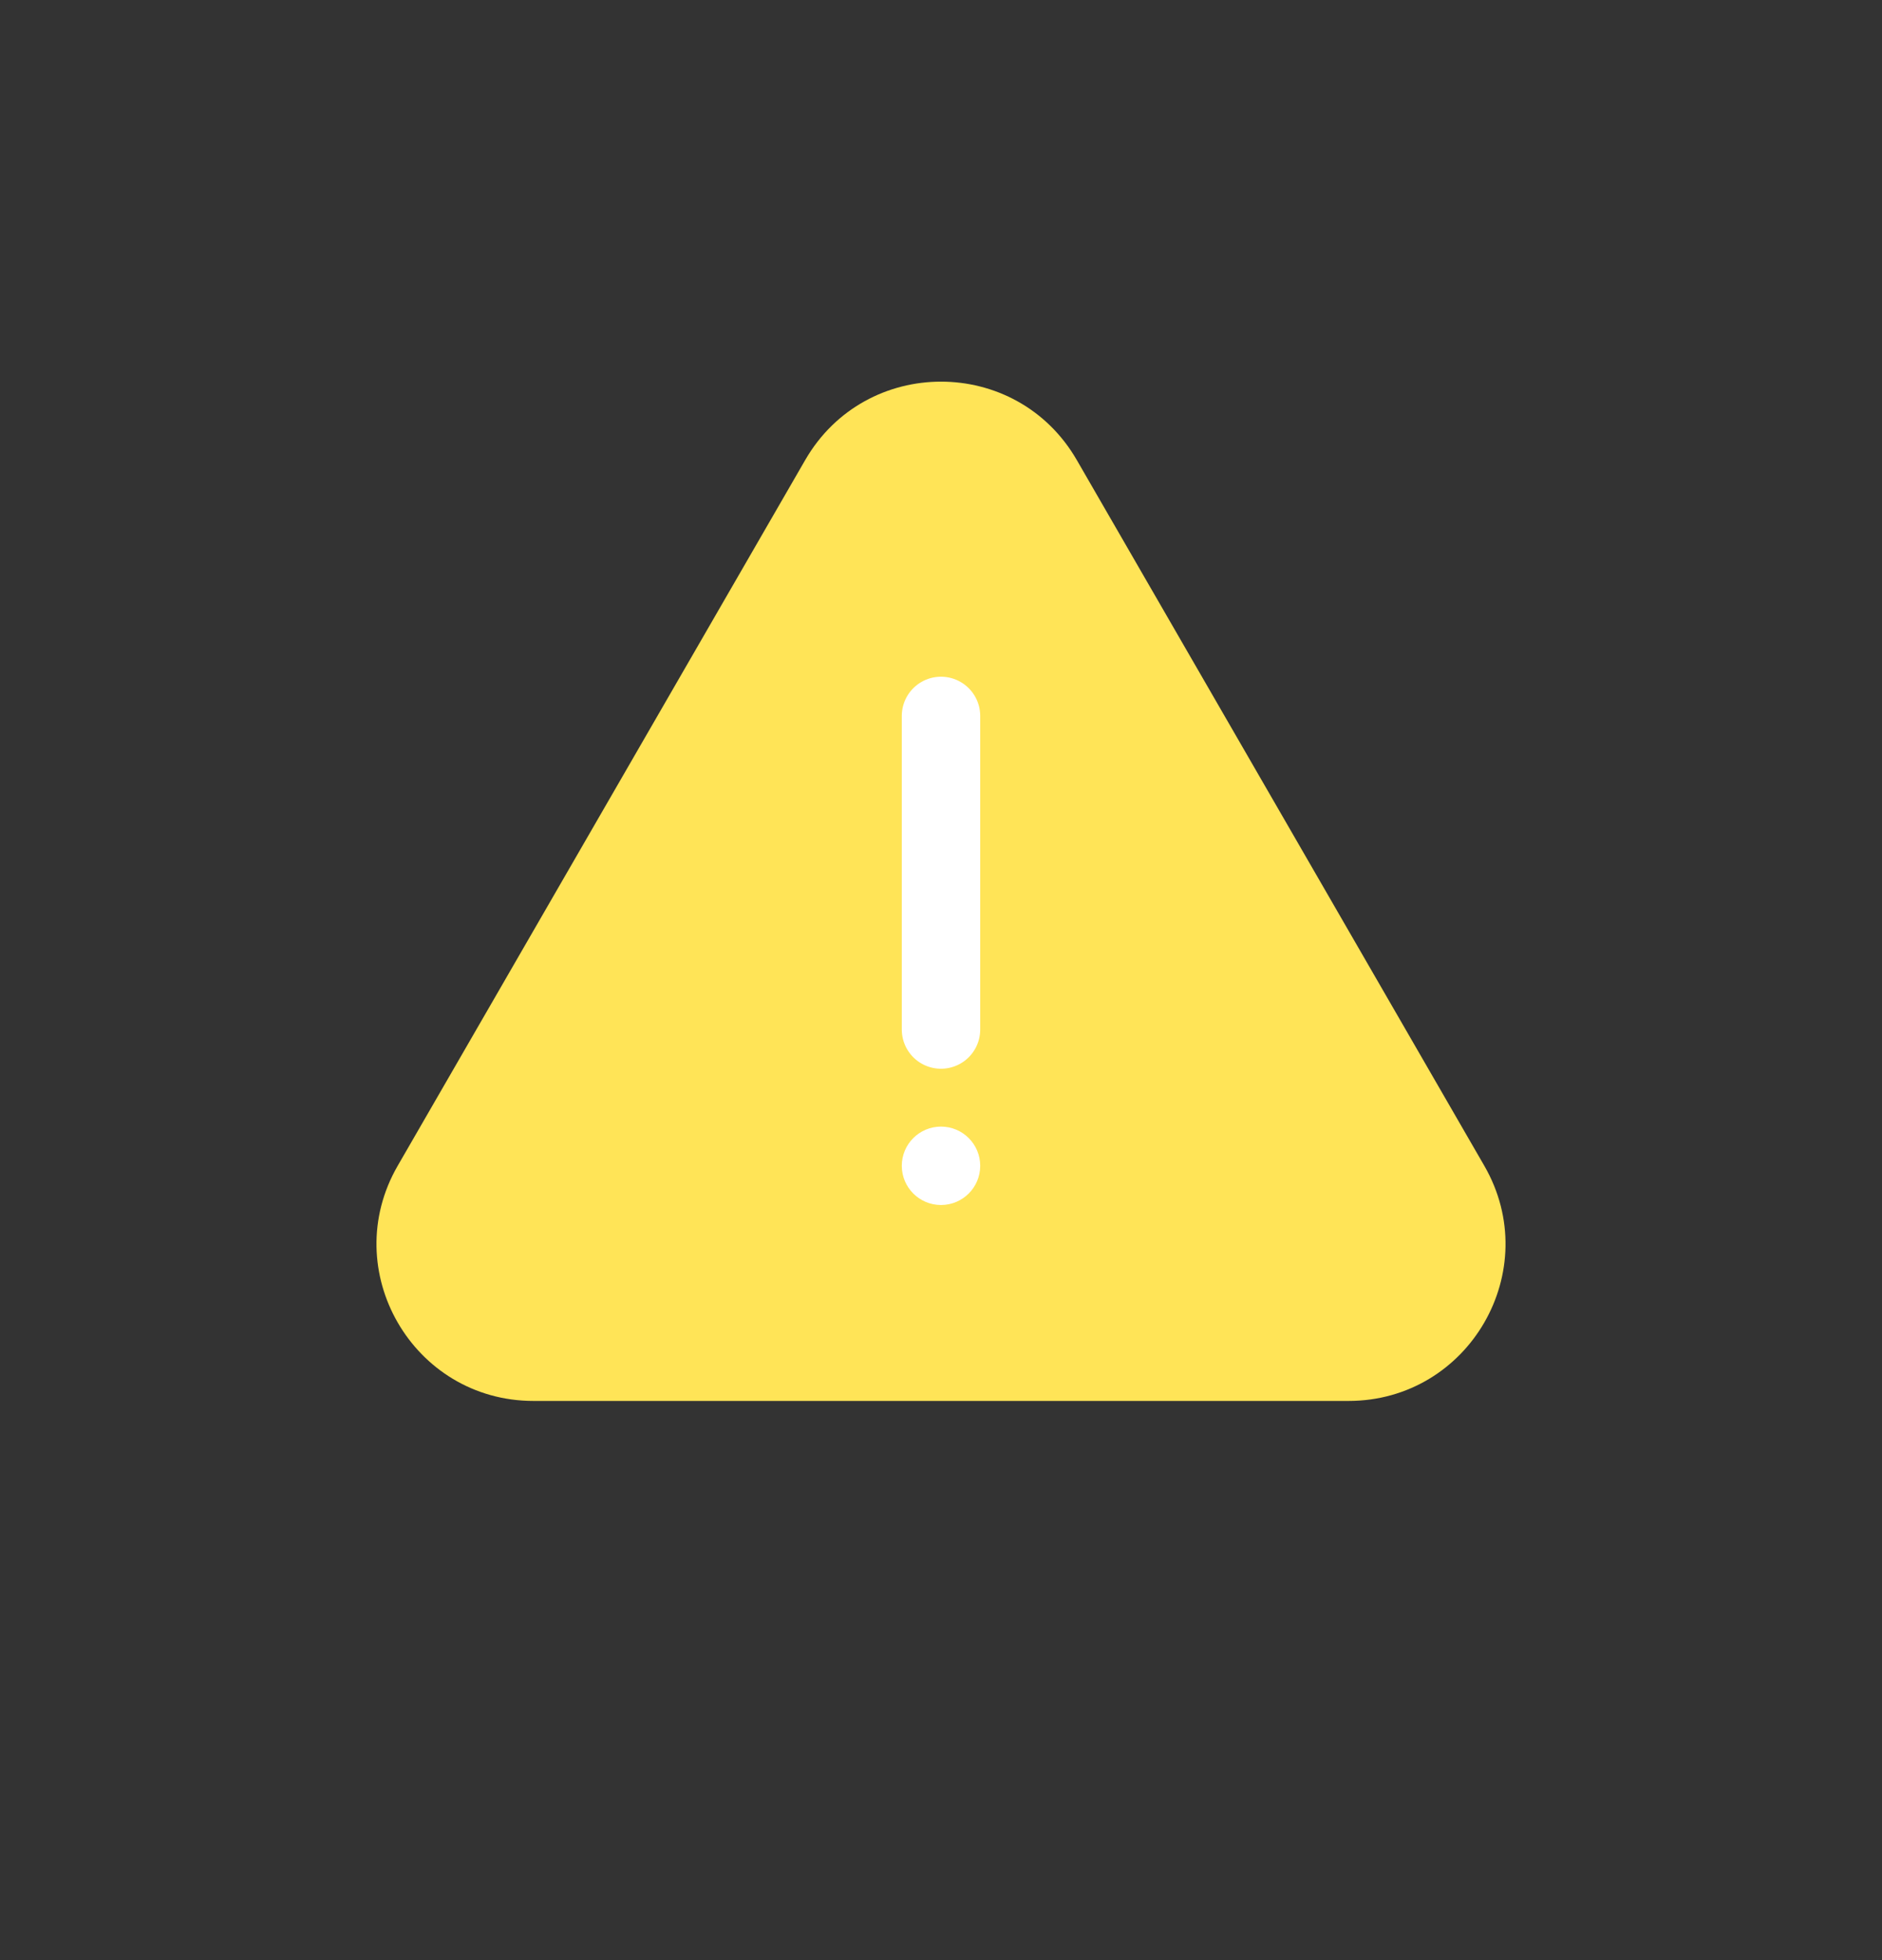 

<svg width="24" height="25" viewBox="0 0 24 25" fill="none" xmlns="http://www.w3.org/2000/svg">
<rect x="0" y="0" width="24" height="25" fill="#333333" stroke="none"/>
<path d="M10.268 5.868C11.038 4.534 12.962 4.534 13.732 5.868L18.928 14.868C19.698 16.201 18.736 17.868 17.196 17.868H6.804C5.264 17.868 4.302 16.201 5.072 14.868L10.268 5.868Z" fill="#FFE457"/>
<circle cx="12" cy="14.869" r="0.5" fill="white"/>
<line x1="12" y1="9.131" x2="12" y2="13.131" stroke="white" stroke-linecap="round"/>
</svg>
